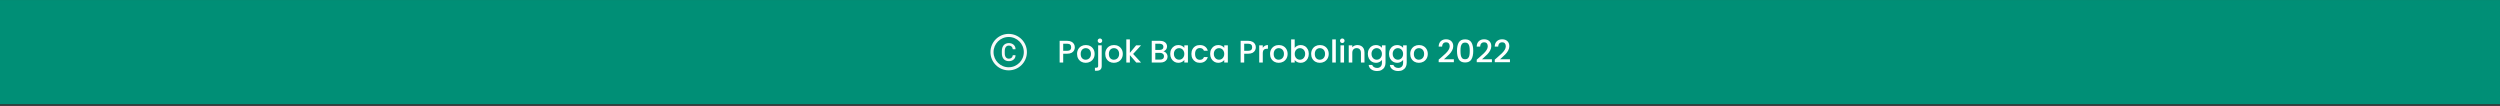 <svg width="1440" height="61" viewBox="0 0 1440 61" fill="none" xmlns="http://www.w3.org/2000/svg">
<rect x="0" y="0" width="1440" height="61" fill="#333333" stroke="none"/>
<rect width="1440" height="60" transform="translate(0 0.021)" fill="#008F76"/>
<path d="M581 19.521C575.202 19.521 570.5 24.223 570.5 30.021C570.5 35.82 575.202 40.522 581 40.522C586.798 40.522 591.5 35.82 591.5 30.021C591.5 24.223 586.798 19.521 581 19.521ZM581 38.74C576.186 38.74 572.281 34.836 572.281 30.021C572.281 25.207 576.186 21.303 581 21.303C585.814 21.303 589.719 25.207 589.719 30.021C589.719 34.836 585.814 38.74 581 38.74ZM581.131 26.255C582.373 26.255 583.217 27.047 583.311 28.21C583.318 28.308 583.4 28.383 583.498 28.383H584.827C584.888 28.383 584.938 28.334 584.938 28.273C584.938 26.241 583.334 24.818 581.124 24.818C578.548 24.818 577.062 26.557 577.062 29.431V30.657C577.062 33.509 578.548 35.225 581.124 35.225C583.327 35.225 584.938 33.846 584.938 31.91C584.938 31.85 584.888 31.8 584.827 31.8H583.496C583.398 31.8 583.318 31.875 583.309 31.971C583.21 33.052 582.369 33.795 581.129 33.795C579.598 33.795 578.736 32.672 578.736 30.664V29.431C578.738 27.392 579.603 26.255 581.131 26.255Z" fill="#F8F8F8"/>
<path d="M619.098 27.238C619.098 27.873 618.948 28.474 618.648 29.038C618.348 29.602 617.868 30.064 617.208 30.424C616.548 30.771 615.702 30.945 614.67 30.945H612.402V36.022H610.35V23.512H614.67C615.63 23.512 616.44 23.68 617.1 24.015C617.772 24.34 618.27 24.784 618.594 25.348C618.93 25.912 619.098 26.541 619.098 27.238ZM614.67 29.271C615.45 29.271 616.032 29.098 616.416 28.75C616.8 28.39 616.992 27.886 616.992 27.238C616.992 25.869 616.218 25.186 614.67 25.186H612.402V29.271H614.67ZM625.357 36.184C624.421 36.184 623.575 35.974 622.819 35.553C622.063 35.121 621.469 34.522 621.037 33.754C620.605 32.974 620.389 32.074 620.389 31.053C620.389 30.046 620.611 29.151 621.055 28.372C621.499 27.591 622.105 26.991 622.873 26.572C623.641 26.151 624.499 25.942 625.447 25.942C626.395 25.942 627.253 26.151 628.021 26.572C628.789 26.991 629.395 27.591 629.839 28.372C630.283 29.151 630.505 30.046 630.505 31.053C630.505 32.062 630.277 32.956 629.821 33.736C629.365 34.516 628.741 35.121 627.949 35.553C627.169 35.974 626.305 36.184 625.357 36.184ZM625.357 34.401C625.885 34.401 626.377 34.276 626.833 34.023C627.301 33.772 627.679 33.394 627.967 32.889C628.255 32.386 628.399 31.773 628.399 31.053C628.399 30.334 628.261 29.727 627.985 29.235C627.709 28.732 627.343 28.354 626.887 28.102C626.431 27.849 625.939 27.724 625.411 27.724C624.883 27.724 624.391 27.849 623.935 28.102C623.491 28.354 623.137 28.732 622.873 29.235C622.609 29.727 622.477 30.334 622.477 31.053C622.477 32.121 622.747 32.95 623.287 33.538C623.839 34.114 624.529 34.401 625.357 34.401ZM633.578 24.79C633.206 24.79 632.894 24.663 632.642 24.412C632.39 24.16 632.264 23.848 632.264 23.476C632.264 23.104 632.39 22.791 632.642 22.54C632.894 22.288 633.206 22.162 633.578 22.162C633.938 22.162 634.244 22.288 634.496 22.54C634.748 22.791 634.874 23.104 634.874 23.476C634.874 23.848 634.748 24.16 634.496 24.412C634.244 24.663 633.938 24.79 633.578 24.79ZM634.586 37.965C634.586 38.938 634.34 39.639 633.848 40.072C633.368 40.516 632.666 40.737 631.742 40.737H630.68V39.01H631.382C631.802 39.01 632.096 38.925 632.264 38.758C632.444 38.602 632.534 38.337 632.534 37.965V26.104H634.586V37.965ZM641.582 36.184C640.646 36.184 639.8 35.974 639.044 35.553C638.288 35.121 637.694 34.522 637.262 33.754C636.83 32.974 636.614 32.074 636.614 31.053C636.614 30.046 636.836 29.151 637.28 28.372C637.724 27.591 638.33 26.991 639.098 26.572C639.866 26.151 640.724 25.942 641.672 25.942C642.62 25.942 643.478 26.151 644.246 26.572C645.014 26.991 645.62 27.591 646.064 28.372C646.508 29.151 646.73 30.046 646.73 31.053C646.73 32.062 646.502 32.956 646.046 33.736C645.59 34.516 644.966 35.121 644.174 35.553C643.394 35.974 642.53 36.184 641.582 36.184ZM641.582 34.401C642.11 34.401 642.602 34.276 643.058 34.023C643.526 33.772 643.904 33.394 644.192 32.889C644.48 32.386 644.624 31.773 644.624 31.053C644.624 30.334 644.486 29.727 644.21 29.235C643.934 28.732 643.568 28.354 643.112 28.102C642.656 27.849 642.164 27.724 641.636 27.724C641.108 27.724 640.616 27.849 640.16 28.102C639.716 28.354 639.362 28.732 639.098 29.235C638.834 29.727 638.702 30.334 638.702 31.053C638.702 32.121 638.972 32.95 639.512 33.538C640.064 34.114 640.754 34.401 641.582 34.401ZM652.682 31.072L657.254 36.022H654.482L650.81 31.756V36.022H648.758V22.701H650.81V30.442L654.41 26.104H657.254L652.682 31.072ZM670.097 29.596C670.769 29.715 671.339 30.07 671.807 30.657C672.275 31.245 672.509 31.912 672.509 32.656C672.509 33.291 672.341 33.867 672.005 34.383C671.681 34.888 671.207 35.289 670.583 35.59C669.959 35.877 669.233 36.022 668.405 36.022H663.401V23.512H668.171C669.023 23.512 669.755 23.655 670.367 23.944C670.979 24.232 671.441 24.622 671.753 25.113C672.065 25.593 672.221 26.134 672.221 26.733C672.221 27.453 672.029 28.053 671.645 28.534C671.261 29.014 670.745 29.367 670.097 29.596ZM665.453 28.767H667.991C668.663 28.767 669.185 28.617 669.557 28.317C669.941 28.006 670.133 27.561 670.133 26.985C670.133 26.422 669.941 25.983 669.557 25.672C669.185 25.348 668.663 25.186 667.991 25.186H665.453V28.767ZM668.225 34.347C668.921 34.347 669.467 34.179 669.863 33.843C670.259 33.508 670.457 33.039 670.457 32.44C670.457 31.828 670.247 31.341 669.827 30.982C669.407 30.622 668.849 30.442 668.153 30.442H665.453V34.347H668.225ZM674.055 31.017C674.055 30.021 674.259 29.14 674.667 28.372C675.087 27.604 675.651 27.009 676.359 26.59C677.079 26.157 677.871 25.942 678.735 25.942C679.515 25.942 680.193 26.098 680.769 26.41C681.357 26.709 681.825 27.087 682.173 27.544V26.104H684.243V36.022H682.173V34.545C681.825 35.014 681.351 35.404 680.751 35.715C680.151 36.028 679.467 36.184 678.699 36.184C677.847 36.184 677.067 35.968 676.359 35.535C675.651 35.092 675.087 34.48 674.667 33.7C674.259 32.907 674.055 32.014 674.055 31.017ZM682.173 31.053C682.173 30.369 682.029 29.776 681.741 29.271C681.465 28.767 681.099 28.384 680.643 28.119C680.187 27.855 679.695 27.724 679.167 27.724C678.639 27.724 678.147 27.855 677.691 28.119C677.235 28.372 676.863 28.75 676.575 29.253C676.299 29.745 676.161 30.334 676.161 31.017C676.161 31.701 676.299 32.301 676.575 32.818C676.863 33.334 677.235 33.73 677.691 34.005C678.159 34.27 678.651 34.401 679.167 34.401C679.695 34.401 680.187 34.27 680.643 34.005C681.099 33.742 681.465 33.358 681.741 32.853C682.029 32.337 682.173 31.738 682.173 31.053ZM686.254 31.053C686.254 30.034 686.458 29.14 686.866 28.372C687.286 27.591 687.862 26.991 688.594 26.572C689.326 26.151 690.166 25.942 691.114 25.942C692.314 25.942 693.304 26.23 694.084 26.805C694.876 27.369 695.41 28.18 695.686 29.235H693.472C693.292 28.744 693.004 28.36 692.608 28.084C692.212 27.808 691.714 27.669 691.114 27.669C690.274 27.669 689.602 27.97 689.098 28.57C688.606 29.157 688.36 29.985 688.36 31.053C688.36 32.121 688.606 32.956 689.098 33.556C689.602 34.156 690.274 34.456 691.114 34.456C692.302 34.456 693.088 33.934 693.472 32.889H695.686C695.398 33.898 694.858 34.702 694.066 35.301C693.274 35.889 692.29 36.184 691.114 36.184C690.166 36.184 689.326 35.974 688.594 35.553C687.862 35.121 687.286 34.522 686.866 33.754C686.458 32.974 686.254 32.074 686.254 31.053ZM697.047 31.017C697.047 30.021 697.251 29.14 697.659 28.372C698.079 27.604 698.643 27.009 699.351 26.59C700.071 26.157 700.863 25.942 701.727 25.942C702.507 25.942 703.185 26.098 703.761 26.41C704.349 26.709 704.817 27.087 705.165 27.544V26.104H707.235V36.022H705.165V34.545C704.817 35.014 704.343 35.404 703.743 35.715C703.143 36.028 702.459 36.184 701.691 36.184C700.839 36.184 700.059 35.968 699.351 35.535C698.643 35.092 698.079 34.48 697.659 33.7C697.251 32.907 697.047 32.014 697.047 31.017ZM705.165 31.053C705.165 30.369 705.021 29.776 704.733 29.271C704.457 28.767 704.091 28.384 703.635 28.119C703.179 27.855 702.687 27.724 702.159 27.724C701.631 27.724 701.139 27.855 700.683 28.119C700.227 28.372 699.855 28.75 699.567 29.253C699.291 29.745 699.153 30.334 699.153 31.017C699.153 31.701 699.291 32.301 699.567 32.818C699.855 33.334 700.227 33.73 700.683 34.005C701.151 34.27 701.643 34.401 702.159 34.401C702.687 34.401 703.179 34.27 703.635 34.005C704.091 33.742 704.457 33.358 704.733 32.853C705.021 32.337 705.165 31.738 705.165 31.053ZM723.354 27.238C723.354 27.873 723.204 28.474 722.904 29.038C722.604 29.602 722.124 30.064 721.464 30.424C720.804 30.771 719.958 30.945 718.926 30.945H716.658V36.022H714.606V23.512H718.926C719.886 23.512 720.696 23.68 721.356 24.015C722.028 24.34 722.526 24.784 722.85 25.348C723.186 25.912 723.354 26.541 723.354 27.238ZM718.926 29.271C719.706 29.271 720.288 29.098 720.672 28.75C721.056 28.39 721.248 27.886 721.248 27.238C721.248 25.869 720.474 25.186 718.926 25.186H716.658V29.271H718.926ZM727.363 27.544C727.663 27.04 728.059 26.649 728.551 26.373C729.055 26.085 729.649 25.942 730.333 25.942V28.066H729.811C729.007 28.066 728.395 28.27 727.975 28.677C727.567 29.085 727.363 29.794 727.363 30.802V36.022H725.311V26.104H727.363V27.544ZM736.521 36.184C735.585 36.184 734.739 35.974 733.983 35.553C733.227 35.121 732.633 34.522 732.201 33.754C731.769 32.974 731.553 32.074 731.553 31.053C731.553 30.046 731.775 29.151 732.219 28.372C732.663 27.591 733.269 26.991 734.037 26.572C734.805 26.151 735.663 25.942 736.611 25.942C737.559 25.942 738.417 26.151 739.185 26.572C739.953 26.991 740.559 27.591 741.003 28.372C741.447 29.151 741.669 30.046 741.669 31.053C741.669 32.062 741.441 32.956 740.985 33.736C740.529 34.516 739.905 35.121 739.113 35.553C738.333 35.974 737.469 36.184 736.521 36.184ZM736.521 34.401C737.049 34.401 737.541 34.276 737.997 34.023C738.465 33.772 738.843 33.394 739.131 32.889C739.419 32.386 739.563 31.773 739.563 31.053C739.563 30.334 739.425 29.727 739.149 29.235C738.873 28.732 738.507 28.354 738.051 28.102C737.595 27.849 737.103 27.724 736.575 27.724C736.047 27.724 735.555 27.849 735.099 28.102C734.655 28.354 734.301 28.732 734.037 29.235C733.773 29.727 733.641 30.334 733.641 31.053C733.641 32.121 733.911 32.95 734.451 33.538C735.003 34.114 735.693 34.401 736.521 34.401ZM745.75 27.579C746.098 27.099 746.572 26.709 747.172 26.41C747.784 26.098 748.462 25.942 749.206 25.942C750.082 25.942 750.874 26.151 751.582 26.572C752.29 26.991 752.848 27.591 753.256 28.372C753.664 29.14 753.868 30.021 753.868 31.017C753.868 32.014 753.664 32.907 753.256 33.7C752.848 34.48 752.284 35.092 751.564 35.535C750.856 35.968 750.07 36.184 749.206 36.184C748.438 36.184 747.754 36.033 747.154 35.733C746.566 35.434 746.098 35.05 745.75 34.581V36.022H743.698V22.701H745.75V27.579ZM751.78 31.017C751.78 30.334 751.636 29.745 751.348 29.253C751.072 28.75 750.7 28.372 750.232 28.119C749.776 27.855 749.284 27.724 748.756 27.724C748.24 27.724 747.748 27.855 747.28 28.119C746.824 28.384 746.452 28.767 746.164 29.271C745.888 29.776 745.75 30.369 745.75 31.053C745.75 31.738 745.888 32.337 746.164 32.853C746.452 33.358 746.824 33.742 747.28 34.005C747.748 34.27 748.24 34.401 748.756 34.401C749.284 34.401 749.776 34.27 750.232 34.005C750.7 33.73 751.072 33.334 751.348 32.818C751.636 32.301 751.78 31.701 751.78 31.017ZM760.199 36.184C759.263 36.184 758.417 35.974 757.661 35.553C756.905 35.121 756.311 34.522 755.879 33.754C755.447 32.974 755.231 32.074 755.231 31.053C755.231 30.046 755.453 29.151 755.897 28.372C756.341 27.591 756.947 26.991 757.715 26.572C758.483 26.151 759.341 25.942 760.289 25.942C761.237 25.942 762.095 26.151 762.863 26.572C763.631 26.991 764.237 27.591 764.681 28.372C765.125 29.151 765.347 30.046 765.347 31.053C765.347 32.062 765.119 32.956 764.663 33.736C764.207 34.516 763.583 35.121 762.791 35.553C762.011 35.974 761.147 36.184 760.199 36.184ZM760.199 34.401C760.727 34.401 761.219 34.276 761.675 34.023C762.143 33.772 762.521 33.394 762.809 32.889C763.097 32.386 763.241 31.773 763.241 31.053C763.241 30.334 763.103 29.727 762.827 29.235C762.551 28.732 762.185 28.354 761.729 28.102C761.273 27.849 760.781 27.724 760.253 27.724C759.725 27.724 759.233 27.849 758.777 28.102C758.333 28.354 757.979 28.732 757.715 29.235C757.451 29.727 757.319 30.334 757.319 31.053C757.319 32.121 757.589 32.95 758.129 33.538C758.681 34.114 759.371 34.401 760.199 34.401ZM769.427 22.701V36.022H767.375V22.701H769.427ZM773.165 24.79C772.793 24.79 772.481 24.663 772.229 24.412C771.977 24.16 771.851 23.848 771.851 23.476C771.851 23.104 771.977 22.791 772.229 22.54C772.481 22.288 772.793 22.162 773.165 22.162C773.525 22.162 773.831 22.288 774.083 22.54C774.335 22.791 774.461 23.104 774.461 23.476C774.461 23.848 774.335 24.16 774.083 24.412C773.831 24.663 773.525 24.79 773.165 24.79ZM774.173 26.104V36.022H772.121V26.104H774.173ZM781.872 25.942C782.652 25.942 783.348 26.104 783.96 26.427C784.584 26.752 785.07 27.232 785.418 27.867C785.766 28.503 785.94 29.271 785.94 30.172V36.022H783.906V30.477C783.906 29.59 783.684 28.912 783.24 28.444C782.796 27.963 782.19 27.724 781.422 27.724C780.654 27.724 780.042 27.963 779.586 28.444C779.142 28.912 778.92 29.59 778.92 30.477V36.022H776.868V26.104H778.92V27.238C779.256 26.829 779.682 26.512 780.198 26.284C780.726 26.055 781.284 25.942 781.872 25.942ZM792.553 25.942C793.321 25.942 793.999 26.098 794.587 26.41C795.187 26.709 795.655 27.087 795.991 27.544V26.104H798.061V36.184C798.061 37.096 797.869 37.906 797.485 38.614C797.101 39.334 796.543 39.898 795.811 40.306C795.091 40.714 794.227 40.917 793.219 40.917C791.875 40.917 790.759 40.599 789.871 39.964C788.983 39.34 788.479 38.487 788.359 37.407H790.393C790.549 37.923 790.879 38.337 791.383 38.65C791.899 38.974 792.511 39.136 793.219 39.136C794.047 39.136 794.713 38.883 795.217 38.38C795.733 37.876 795.991 37.144 795.991 36.184V34.528C795.643 34.995 795.169 35.392 794.569 35.715C793.981 36.028 793.309 36.184 792.553 36.184C791.689 36.184 790.897 35.968 790.177 35.535C789.469 35.092 788.905 34.48 788.485 33.7C788.077 32.907 787.873 32.014 787.873 31.017C787.873 30.021 788.077 29.14 788.485 28.372C788.905 27.604 789.469 27.009 790.177 26.59C790.897 26.157 791.689 25.942 792.553 25.942ZM795.991 31.053C795.991 30.369 795.847 29.776 795.559 29.271C795.283 28.767 794.917 28.384 794.461 28.119C794.005 27.855 793.513 27.724 792.985 27.724C792.457 27.724 791.965 27.855 791.509 28.119C791.053 28.372 790.681 28.75 790.393 29.253C790.117 29.745 789.979 30.334 789.979 31.017C789.979 31.701 790.117 32.301 790.393 32.818C790.681 33.334 791.053 33.73 791.509 34.005C791.977 34.27 792.469 34.401 792.985 34.401C793.513 34.401 794.005 34.27 794.461 34.005C794.917 33.742 795.283 33.358 795.559 32.853C795.847 32.337 795.991 31.738 795.991 31.053ZM804.752 25.942C805.52 25.942 806.198 26.098 806.786 26.41C807.386 26.709 807.854 27.087 808.19 27.544V26.104H810.26V36.184C810.26 37.096 810.068 37.906 809.684 38.614C809.3 39.334 808.742 39.898 808.01 40.306C807.29 40.714 806.426 40.917 805.418 40.917C804.074 40.917 802.958 40.599 802.07 39.964C801.182 39.34 800.678 38.487 800.558 37.407H802.592C802.748 37.923 803.078 38.337 803.582 38.65C804.098 38.974 804.71 39.136 805.418 39.136C806.246 39.136 806.912 38.883 807.416 38.38C807.932 37.876 808.19 37.144 808.19 36.184V34.528C807.842 34.995 807.368 35.392 806.768 35.715C806.18 36.028 805.508 36.184 804.752 36.184C803.888 36.184 803.096 35.968 802.376 35.535C801.668 35.092 801.104 34.48 800.684 33.7C800.276 32.907 800.072 32.014 800.072 31.017C800.072 30.021 800.276 29.14 800.684 28.372C801.104 27.604 801.668 27.009 802.376 26.59C803.096 26.157 803.888 25.942 804.752 25.942ZM808.19 31.053C808.19 30.369 808.046 29.776 807.758 29.271C807.482 28.767 807.116 28.384 806.66 28.119C806.204 27.855 805.712 27.724 805.184 27.724C804.656 27.724 804.164 27.855 803.708 28.119C803.252 28.372 802.88 28.75 802.592 29.253C802.316 29.745 802.178 30.334 802.178 31.017C802.178 31.701 802.316 32.301 802.592 32.818C802.88 33.334 803.252 33.73 803.708 34.005C804.176 34.27 804.668 34.401 805.184 34.401C805.712 34.401 806.204 34.27 806.66 34.005C807.116 33.742 807.482 33.358 807.758 32.853C808.046 32.337 808.19 31.738 808.19 31.053ZM817.257 36.184C816.321 36.184 815.475 35.974 814.719 35.553C813.963 35.121 813.369 34.522 812.937 33.754C812.505 32.974 812.289 32.074 812.289 31.053C812.289 30.046 812.511 29.151 812.955 28.372C813.399 27.591 814.005 26.991 814.773 26.572C815.541 26.151 816.399 25.942 817.347 25.942C818.295 25.942 819.153 26.151 819.921 26.572C820.689 26.991 821.295 27.591 821.739 28.372C822.183 29.151 822.405 30.046 822.405 31.053C822.405 32.062 822.177 32.956 821.721 33.736C821.265 34.516 820.641 35.121 819.849 35.553C819.069 35.974 818.205 36.184 817.257 36.184ZM817.257 34.401C817.785 34.401 818.277 34.276 818.733 34.023C819.201 33.772 819.579 33.394 819.867 32.889C820.155 32.386 820.299 31.773 820.299 31.053C820.299 30.334 820.161 29.727 819.885 29.235C819.609 28.732 819.243 28.354 818.787 28.102C818.331 27.849 817.839 27.724 817.311 27.724C816.783 27.724 816.291 27.849 815.835 28.102C815.391 28.354 815.037 28.732 814.773 29.235C814.509 29.727 814.377 30.334 814.377 31.053C814.377 32.121 814.647 32.95 815.187 33.538C815.739 34.114 816.429 34.401 817.257 34.401ZM829.974 33.231C831.126 32.236 832.032 31.419 832.692 30.784C833.364 30.136 833.922 29.463 834.366 28.767C834.81 28.072 835.032 27.375 835.032 26.68C835.032 25.959 834.858 25.395 834.51 24.988C834.174 24.579 833.64 24.375 832.908 24.375C832.2 24.375 831.648 24.604 831.252 25.059C830.868 25.503 830.664 26.104 830.64 26.86H828.66C828.696 25.491 829.104 24.448 829.884 23.727C830.676 22.995 831.678 22.63 832.89 22.63C834.198 22.63 835.218 22.989 835.95 23.709C836.694 24.43 837.066 25.39 837.066 26.59C837.066 27.453 836.844 28.288 836.4 29.091C835.968 29.884 835.446 30.598 834.834 31.233C834.234 31.858 833.466 32.584 832.53 33.411L831.72 34.132H837.426V35.842H828.678V34.347L829.974 33.231ZM839.228 29.29C839.228 27.213 839.576 25.593 840.272 24.43C840.98 23.253 842.192 22.666 843.908 22.666C845.624 22.666 846.83 23.253 847.526 24.43C848.234 25.593 848.588 27.213 848.588 29.29C848.588 31.39 848.234 33.033 847.526 34.221C846.83 35.398 845.624 35.986 843.908 35.986C842.192 35.986 840.98 35.398 840.272 34.221C839.576 33.033 839.228 31.39 839.228 29.29ZM846.572 29.29C846.572 28.317 846.506 27.495 846.374 26.823C846.254 26.151 846.002 25.605 845.618 25.186C845.234 24.753 844.664 24.538 843.908 24.538C843.152 24.538 842.582 24.753 842.198 25.186C841.814 25.605 841.556 26.151 841.424 26.823C841.304 27.495 841.244 28.317 841.244 29.29C841.244 30.297 841.304 31.143 841.424 31.828C841.544 32.511 841.796 33.063 842.18 33.483C842.576 33.904 843.152 34.114 843.908 34.114C844.664 34.114 845.234 33.904 845.618 33.483C846.014 33.063 846.272 32.511 846.392 31.828C846.512 31.143 846.572 30.297 846.572 29.29ZM851.894 33.231C853.046 32.236 853.952 31.419 854.612 30.784C855.284 30.136 855.842 29.463 856.286 28.767C856.73 28.072 856.952 27.375 856.952 26.68C856.952 25.959 856.778 25.395 856.43 24.988C856.094 24.579 855.56 24.375 854.828 24.375C854.12 24.375 853.568 24.604 853.172 25.059C852.788 25.503 852.584 26.104 852.56 26.86H850.58C850.616 25.491 851.024 24.448 851.804 23.727C852.596 22.995 853.598 22.63 854.81 22.63C856.118 22.63 857.138 22.989 857.87 23.709C858.614 24.43 858.986 25.39 858.986 26.59C858.986 27.453 858.764 28.288 858.32 29.091C857.888 29.884 857.366 30.598 856.754 31.233C856.154 31.858 855.386 32.584 854.45 33.411L853.64 34.132H859.346V35.842H850.598V34.347L851.894 33.231ZM862.282 33.231C863.434 32.236 864.34 31.419 865 30.784C865.672 30.136 866.23 29.463 866.674 28.767C867.118 28.072 867.34 27.375 867.34 26.68C867.34 25.959 867.166 25.395 866.818 24.988C866.482 24.579 865.948 24.375 865.216 24.375C864.508 24.375 863.956 24.604 863.56 25.059C863.176 25.503 862.972 26.104 862.948 26.86H860.968C861.004 25.491 861.412 24.448 862.192 23.727C862.984 22.995 863.986 22.63 865.198 22.63C866.506 22.63 867.526 22.989 868.258 23.709C869.002 24.43 869.374 25.39 869.374 26.59C869.374 27.453 869.152 28.288 868.708 29.091C868.276 29.884 867.754 30.598 867.142 31.233C866.542 31.858 865.774 32.584 864.838 33.411L864.028 34.132H869.734V35.842H860.986V34.347L862.282 33.231Z" fill="white"/>
</svg>
